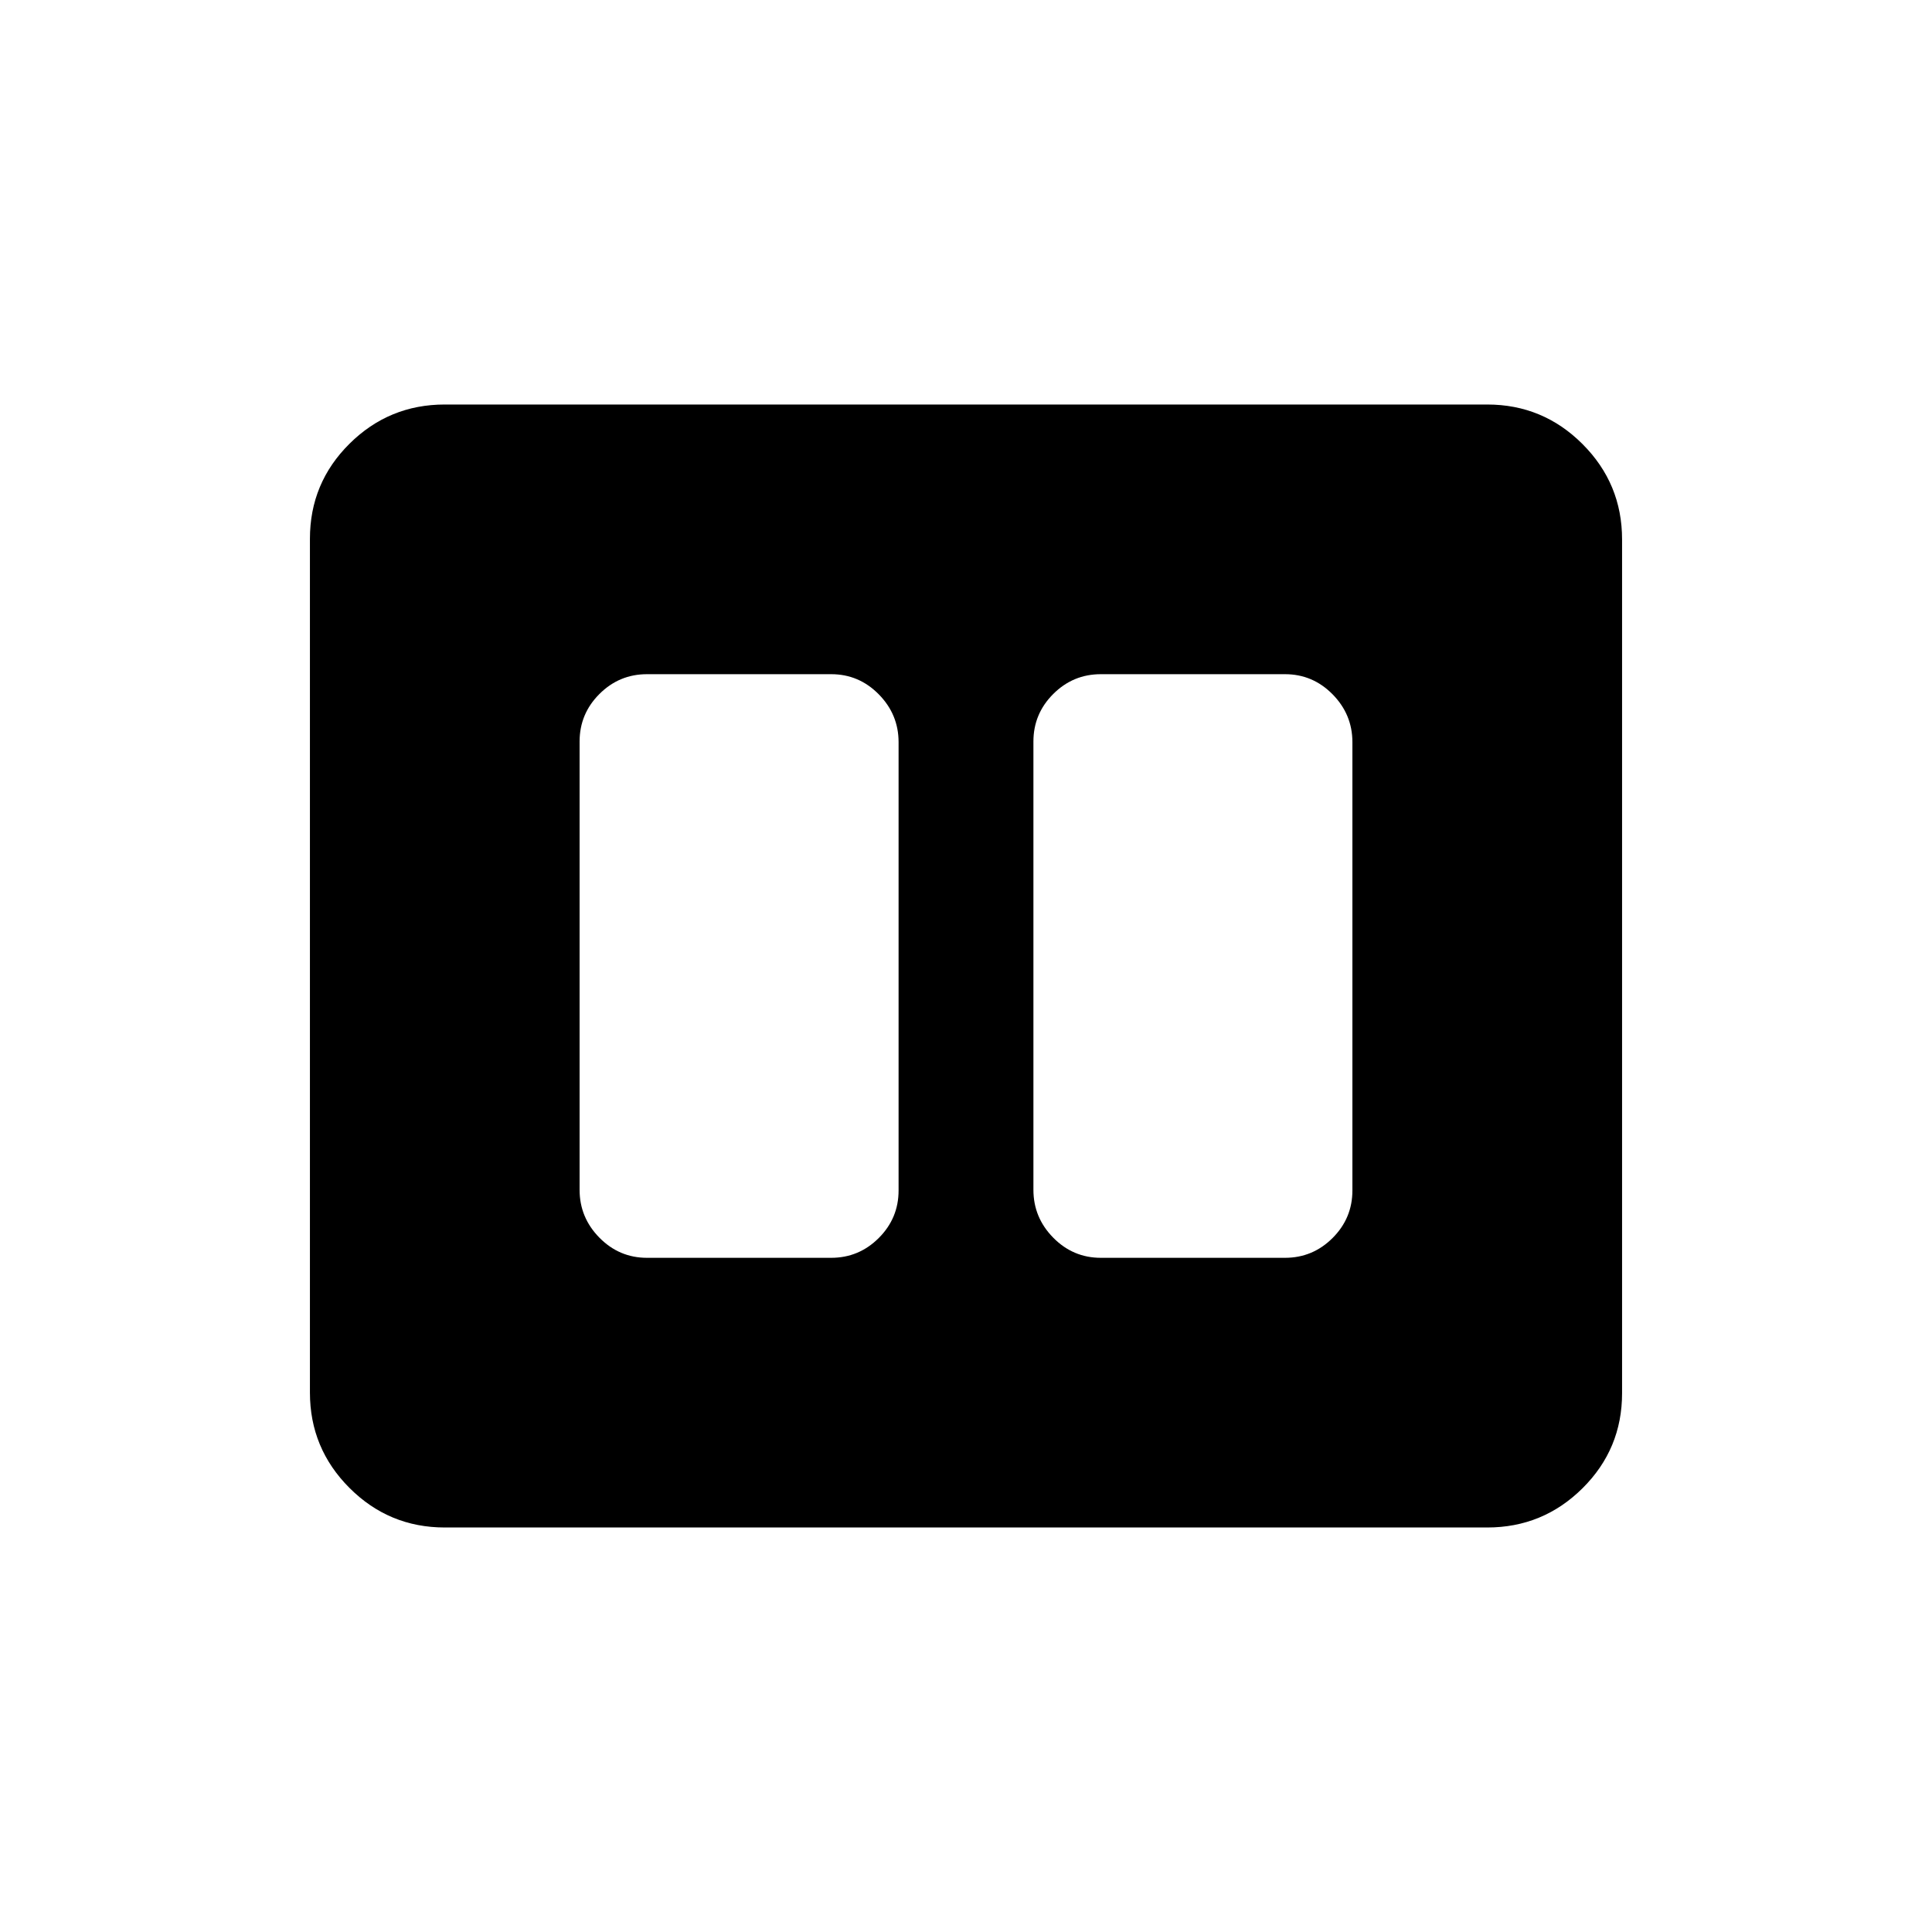<svg xmlns="http://www.w3.org/2000/svg" height="20" viewBox="0 -960 960 960" width="20"><path d="M547-335h91.5q13.8 0 23.65-9.84 9.85-9.84 9.85-23.62v-222.76q0-13.78-9.85-23.78-9.85-10-23.65-10H547q-13.8 0-23.65 9.84-9.85 9.84-9.85 23.62v222.76q0 13.78 9.85 23.78 9.85 10 23.65 10Zm-225.5 0H413q13.8 0 23.65-9.84 9.85-9.84 9.85-23.62v-222.76q0-13.78-9.85-23.78-9.85-10-23.65-10h-91.5q-13.8 0-23.65 9.84-9.85 9.84-9.85 23.62v222.76q0 13.78 9.85 23.78 9.85 10 23.65 10ZM221-201q-27.7 0-47.35-19.66Q154-240.32 154-268.04v-424.24q0-27.72 19.65-47.22T221-759h518q27.7 0 47.35 19.66Q806-719.68 806-691.96v424.24q0 27.72-19.65 47.22T739-201H221Z"/></svg>